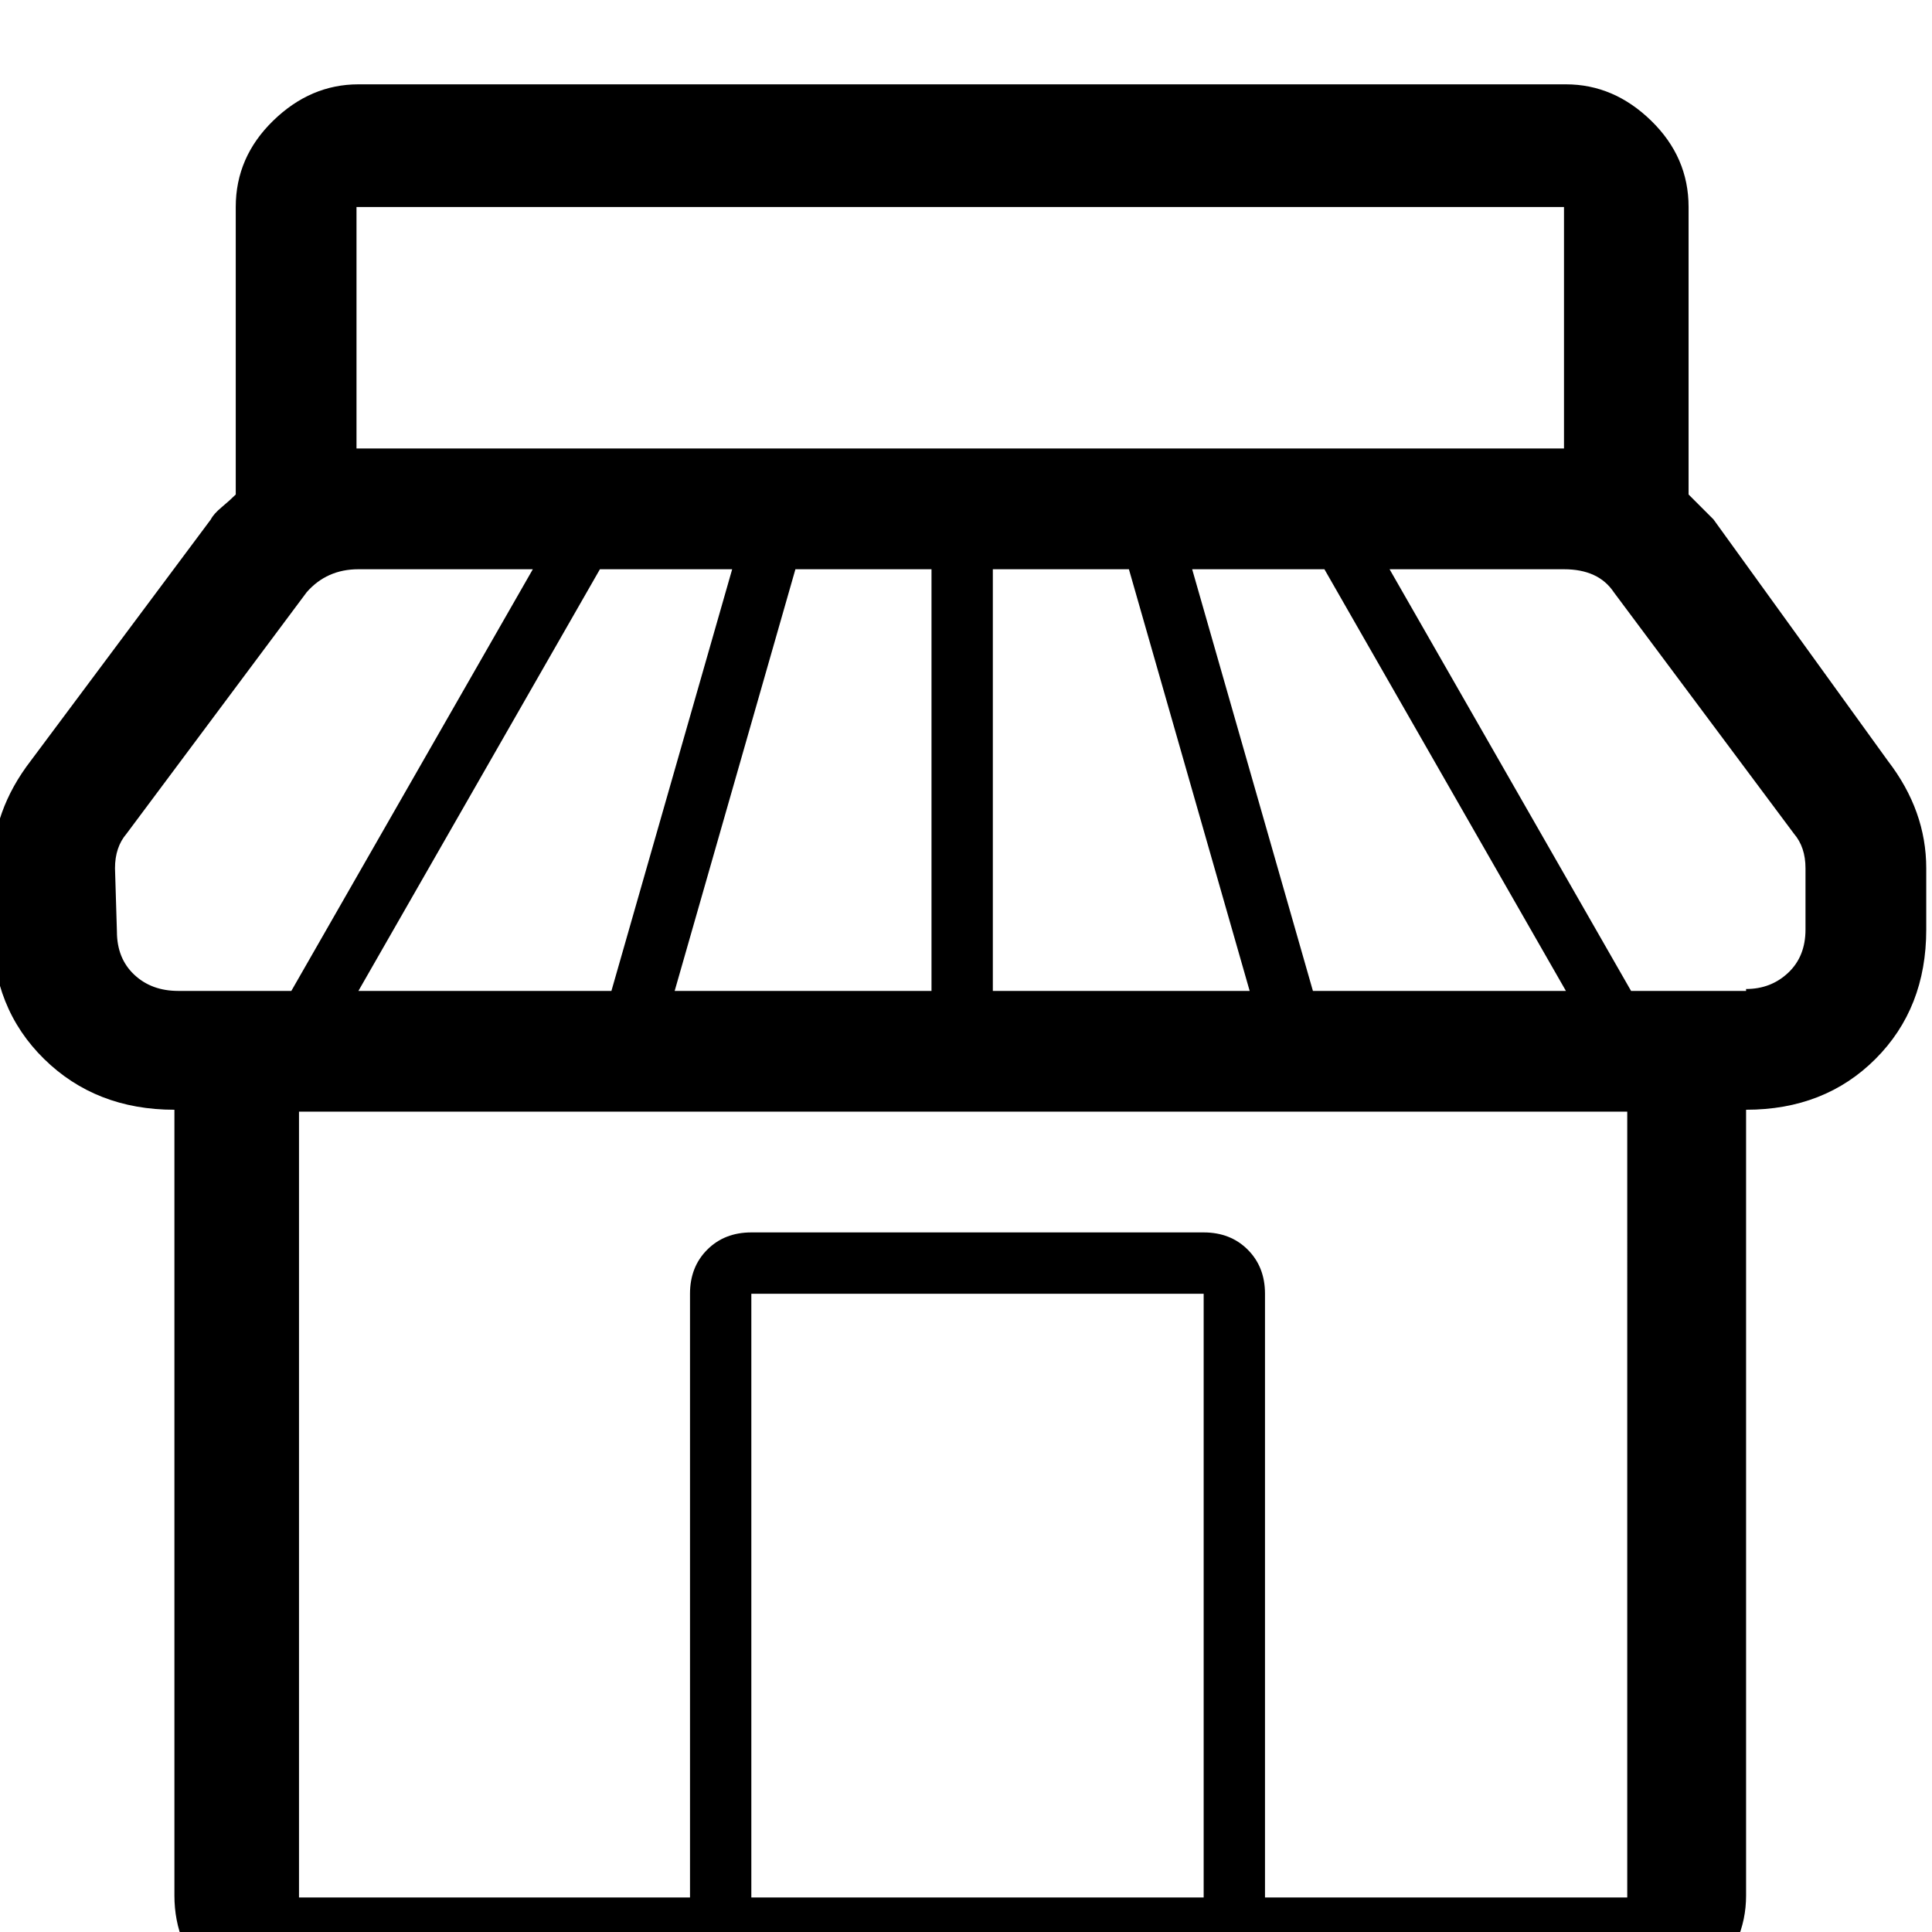 <svg xmlns="http://www.w3.org/2000/svg" viewBox="0 0 1008 1008"><path fill="currentColor" d="M881 258l13 13 91 126q20 26 20 56v32q0 41-26.5 67.5T911 579v410q0 25-19.5 44.5T847 1053H154q-26 0-44.5-19T91 989V579q-41 0-68-26.5T-4 485v-32q0-30 20-56l94-126q1.43-2.857 5.714-6.43T123 258V108q0-26 19.5-45T187 44h630q25 0 44.5 19t19.5 45v150zm-65-24V108H186v126h630zm95 283v-1q13 0 22-8.5t9-22.5v-32q0-11-6-18l-94-126q-8-12-26-12h-91l126 220h60zM60 453l1 33q0 14 9 22.5t23 8.5h59l126-220h-91q-16.5 0-27 12L66 435q-6 7-6 18zm631-156h-69l63 220h132zm-102 0h-71v220h134zm-103 0h-71l-63 220h134V297zM187 517h132l63-220h-69zm473 473h189V580H156v410h204V675q0-14 9-23t23-9h236q14 0 23 9t9 23v315zm-268 0h236V675H392v315z"/></svg>
